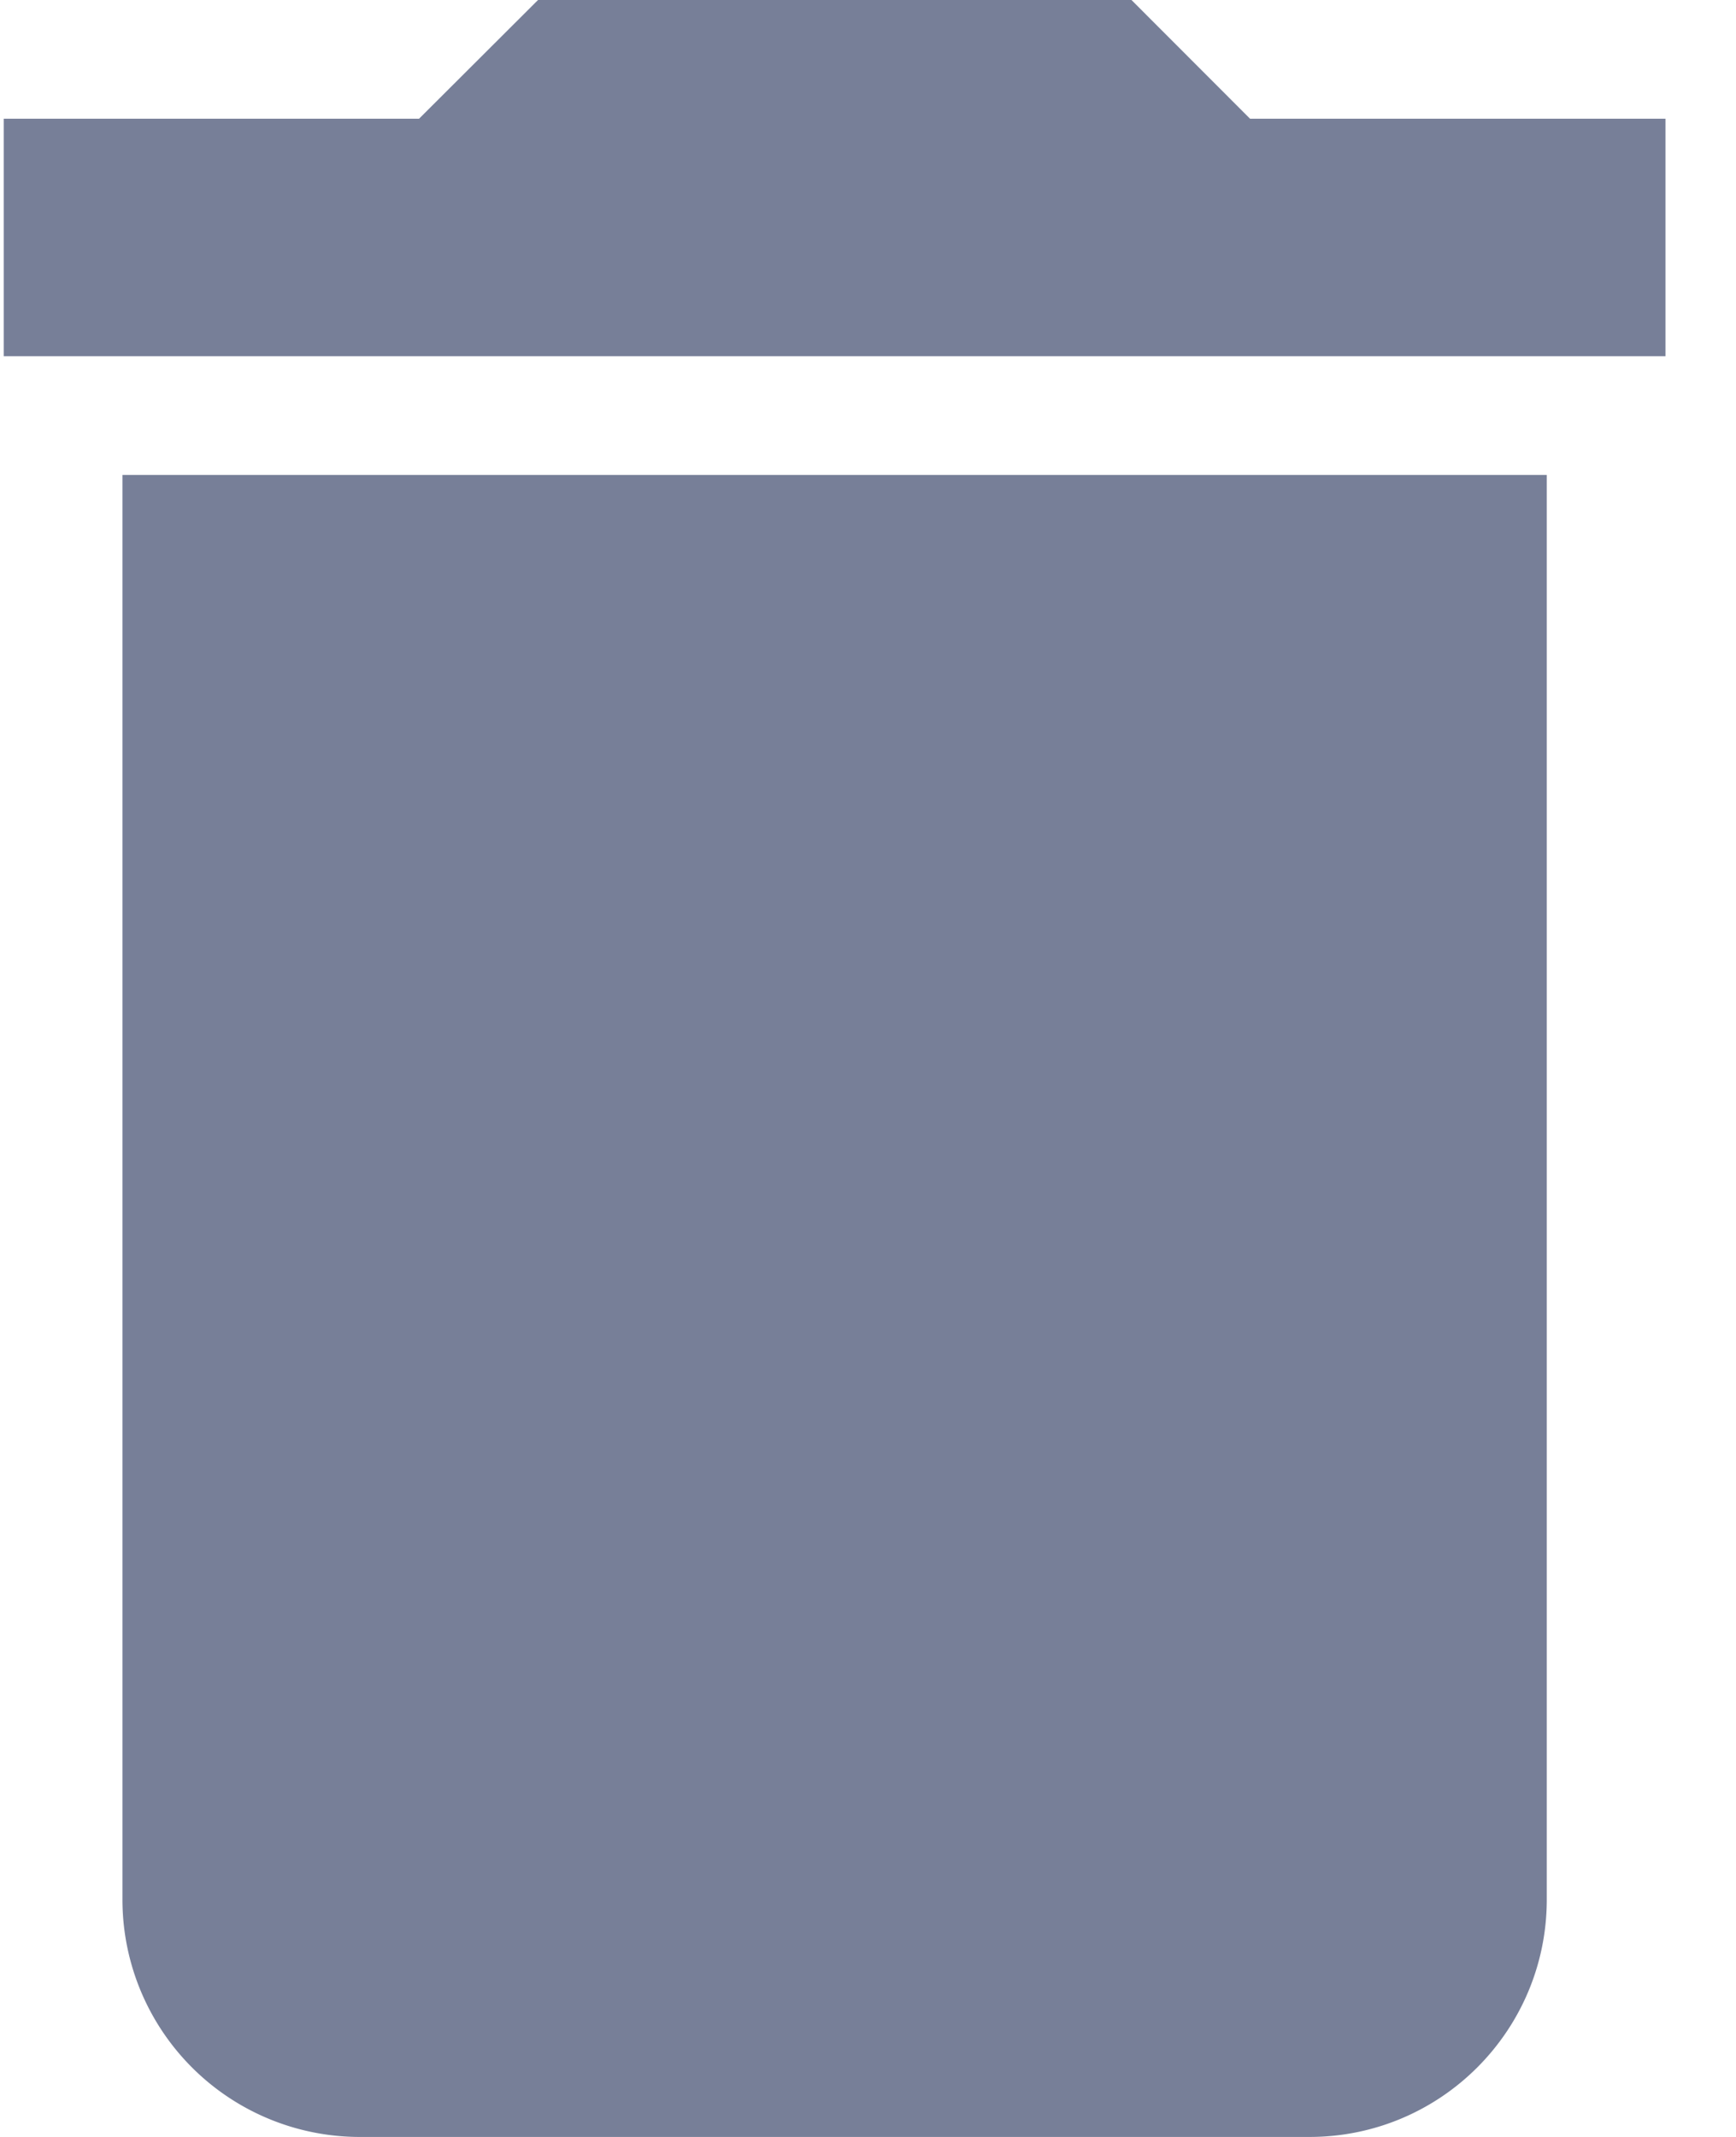 <svg width="13" height="16" xmlns="http://www.w3.org/2000/svg">
    <path fill="#777f98"
        d="M11.583 3.556v10.666c0 .982-.795 1.778-1.777 1.778H2.694a1.777 1.777 0 01-1.777-1.778V3.556h10.666zM8.473 0l.888.889h3.111v1.778H.028V.889h3.11L4.029 0h4.444z"
        fill-rule="nonzero"></path>
</svg>